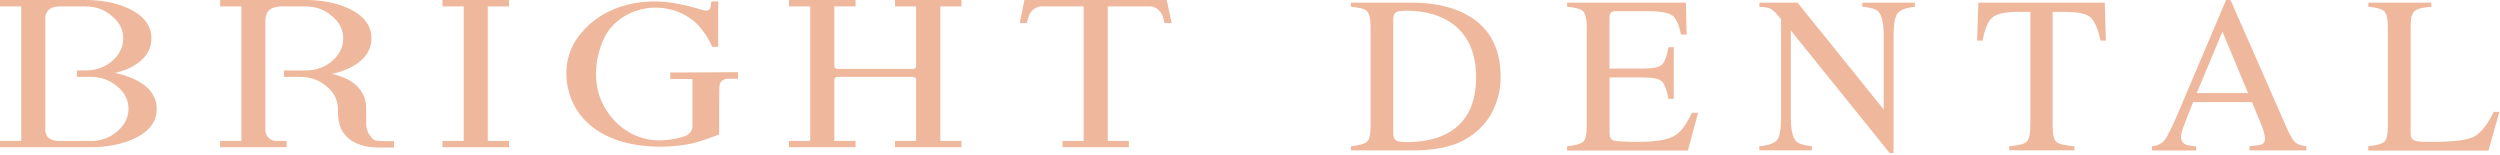 <svg width="322" height="20" viewBox="0 0 322 20" fill="none" xmlns="http://www.w3.org/2000/svg">
<path d="M174 18.84C175.05 18.73 175.73 18.54 176.05 18.27C176.37 18.01 176.53 17.33 176.53 16.25V3.46C176.53 2.41 176.38 1.74 176.07 1.44C175.76 1.14 175.07 0.95 174 0.88V0.34H181.76C184.37 0.34 186.58 0.77 188.39 1.63C191.65 3.18 193.28 5.94 193.28 9.92C193.28 11.35 192.99 12.72 192.4 14.01C191.82 15.3 190.93 16.39 189.75 17.28C189 17.84 188.22 18.27 187.42 18.56C185.95 19.1 184.14 19.37 182 19.37H174V18.84ZM179.8 18.08C180.03 18.23 180.5 18.3 181.23 18.3C183.48 18.3 185.33 17.85 186.78 16.96C189.01 15.59 190.12 13.25 190.12 9.94C190.12 6.99 189.2 4.77 187.37 3.27C185.79 2.02 183.7 1.38 181.11 1.38C180.46 1.38 180.02 1.45 179.8 1.59C179.57 1.73 179.45 2.04 179.45 2.52V17.16C179.45 17.62 179.57 17.93 179.8 18.08Z" fill="#EFB79B"/>
<path d="M201.84 18.84C202.9 18.73 203.58 18.54 203.9 18.27C204.21 18.01 204.37 17.33 204.37 16.25V3.46C204.37 2.44 204.21 1.77 203.91 1.46C203.6 1.15 202.91 0.95 201.85 0.88V0.34H217.14L217.24 4.46H216.51C216.27 3.19 215.9 2.37 215.41 2C214.92 1.63 213.84 1.44 212.15 1.44H208.23C207.81 1.44 207.55 1.51 207.45 1.64C207.35 1.78 207.3 2.03 207.3 2.41V8.83H211.74C212.97 8.83 213.75 8.65 214.09 8.29C214.43 7.93 214.7 7.19 214.91 6.08H215.58V12.73H214.91C214.69 11.62 214.42 10.88 214.08 10.52C213.74 10.16 212.97 9.98 211.75 9.98H207.31V17.1C207.31 17.67 207.49 18.01 207.85 18.11C208.21 18.21 209.29 18.27 211.09 18.27C213.04 18.27 214.48 18.06 215.41 17.63C216.34 17.2 217.17 16.17 217.91 14.53H218.71L217.4 19.39H201.84V18.84Z" fill="#EFB79B"/>
<path d="M226.6 18.84C227.79 18.72 228.55 18.45 228.89 18.03C229.23 17.61 229.4 16.65 229.4 15.13V2.46L229.01 2C228.59 1.5 228.23 1.2 227.94 1.08C227.64 0.96 227.2 0.9 226.61 0.88V0.34H231.52L242.62 14.1V4.54C242.62 2.97 242.38 1.94 241.92 1.47C241.61 1.16 240.93 0.96 239.87 0.87V0.34H246.63V0.88C245.53 0.99 244.8 1.26 244.44 1.68C244.07 2.1 243.89 3.07 243.89 4.57V19.72H243.4L230.66 3.93V15.13C230.66 16.7 230.89 17.73 231.35 18.2C231.65 18.51 232.32 18.72 233.36 18.83V19.36H226.6V18.84Z" fill="#EFB79B"/>
<path d="M254.82 0.34H271.09L271.24 5.23H270.55C270.21 3.7 269.78 2.69 269.26 2.23C268.74 1.77 267.65 1.53 265.98 1.53H264.38V16.25C264.38 17.36 264.55 18.05 264.9 18.31C265.25 18.58 266.01 18.75 267.18 18.83V19.36H258.79V18.83C260.01 18.74 260.77 18.54 261.06 18.23C261.36 17.92 261.51 17.15 261.51 15.91V1.53H259.9C258.31 1.53 257.22 1.76 256.65 2.22C256.07 2.68 255.64 3.68 255.35 5.23H254.65L254.82 0.34Z" fill="#EFB79B"/>
<path d="M277.16 19.38V18.85C277.9 18.77 278.46 18.49 278.82 18.02C279.19 17.55 279.82 16.25 280.72 14.13L286.72 0H287.29L294.46 16.31C294.94 17.39 295.32 18.06 295.61 18.32C295.9 18.58 296.38 18.75 297.05 18.84V19.37H289.73V18.84C290.57 18.77 291.11 18.67 291.36 18.57C291.6 18.46 291.73 18.2 291.73 17.78C291.73 17.64 291.68 17.39 291.59 17.04C291.5 16.69 291.37 16.31 291.2 15.92L290.05 13.15H282.47C281.72 15.03 281.28 16.18 281.13 16.6C280.99 17.01 280.91 17.34 280.91 17.59C280.91 18.07 281.11 18.41 281.5 18.6C281.74 18.71 282.2 18.8 282.87 18.85V19.38H277.16V19.38ZM289.55 11.99L286.25 4.07L282.94 11.99H289.55Z" fill="#EFB79B"/>
<path d="M305.03 18.84C306.09 18.73 306.77 18.54 307.09 18.27C307.4 18.01 307.56 17.33 307.56 16.25V3.46C307.56 2.44 307.4 1.77 307.1 1.46C306.79 1.15 306.1 0.95 305.04 0.88V0.34H313.16V0.88C312.1 0.94 311.39 1.11 311.03 1.4C310.67 1.69 310.49 2.31 310.49 3.27V17.1C310.49 17.42 310.54 17.67 310.65 17.85C310.76 18.03 311 18.15 311.36 18.2C311.58 18.23 311.8 18.25 312.04 18.26C312.28 18.27 312.73 18.27 313.38 18.27C315.94 18.27 317.67 18.06 318.57 17.64C319.47 17.22 320.34 16.14 321.19 14.41H321.92L320.51 19.4H305.03V18.84V18.84Z" fill="#EFB79B"/>
<path d="M18.167 10.677C17.267 10.112 16.156 9.678 14.839 9.392C15.289 9.275 15.706 9.152 16.098 9.004C16.728 8.772 17.284 8.47 17.766 8.106C18.919 7.278 19.5 6.217 19.5 4.94C19.5 3.275 18.486 1.967 16.483 1.053C15.69 0.705 14.831 0.434 13.932 0.263C13.024 0.085 12.035 0 10.98 0H0V0.828H2.739V18.156C2.167 18.156 0.474 18.148 0.18 18.156L0 18.164V18.961H11.667C13.736 18.961 15.583 18.605 17.169 17.908C19.172 17.01 20.186 15.702 20.186 14.022C20.186 12.651 19.508 11.528 18.167 10.677ZM15.093 16.933C14.61 17.343 14.087 17.653 13.531 17.854C12.975 18.055 12.346 18.164 11.667 18.164H7.734C6.475 18.164 5.838 17.676 5.838 16.708V2.392C5.838 1.68 6.165 0.828 7.734 0.828H10.988C11.659 0.828 12.288 0.929 12.852 1.13C13.409 1.332 13.932 1.641 14.422 2.075C15.379 2.857 15.87 3.825 15.87 4.94C15.87 6.07 15.379 7.053 14.422 7.874C13.49 8.672 12.338 9.074 10.997 9.074H9.901V9.903H11.683C13.008 9.903 14.161 10.313 15.109 11.134C16.066 11.916 16.556 12.891 16.556 14.029C16.54 15.136 16.049 16.112 15.093 16.933Z" fill="#EFB79B"/>
<path d="M56.986 0.828H59.725V18.156H56.986V18.961H65.563V18.156H62.824V0.828H65.563V0H56.986V0.828Z" fill="#EFB79B"/>
<path d="M115.281 0.828H117.995V8.61C117.946 8.757 117.782 8.865 117.602 8.881H107.873C107.644 8.865 107.464 8.718 107.456 8.517V0.828H110.195V0H101.619V0.828H104.357V18.156H101.619V18.961H110.195V18.156H107.456V10.259C107.464 10.057 107.661 9.903 107.906 9.903H117.562C117.766 9.903 117.946 10.019 117.995 10.174V18.156H115.281V18.961H123.833V18.156H121.118V0.828H123.833V0H115.281V0.828Z" fill="#EFB79B"/>
<path d="M150.282 0H131.943L131.346 2.965H132.287C132.287 2.702 132.458 2.16 132.581 1.881C132.777 1.386 133.439 0.828 134.077 0.828H139.571V18.156H136.857V18.961H145.393V18.156H142.678V0.828H148.172C148.802 0.828 149.464 1.386 149.669 1.889C149.791 2.16 149.963 2.702 149.963 2.965H150.903L150.282 0Z" fill="#EFB79B"/>
<path d="M90.696 9.322C89.297 9.33 87.908 9.337 86.526 9.337H86.338V10.181H89.183V16.259C89.183 16.848 88.766 17.374 88.137 17.567C85.553 18.381 83.141 18.218 81.154 17.111C79.094 15.957 77.541 13.905 77.001 11.606C76.519 9.546 76.764 7.301 77.712 5.118C78.767 2.687 81.416 1.022 84.31 0.983C86.51 0.952 88.66 1.835 90.033 3.36C90.148 3.484 90.262 3.631 90.377 3.778L90.728 4.243C90.843 4.39 90.941 4.545 91.039 4.707L91.309 5.172C91.391 5.311 91.464 5.451 91.53 5.59C91.554 5.652 91.587 5.706 91.603 5.753C91.636 5.814 91.66 5.869 91.685 5.923L91.734 6.031H92.502V0.178H91.611L91.603 0.341C91.579 0.689 91.513 0.991 91.44 1.123C91.358 1.254 91.26 1.324 91.121 1.347C91.031 1.363 90.933 1.363 90.826 1.355C90.72 1.347 90.614 1.332 90.516 1.301C90.393 1.27 90.27 1.231 90.148 1.192C90.025 1.161 89.927 1.13 89.829 1.092C89.077 0.867 88.3 0.697 87.63 0.55C82.111 -0.643 76.854 1.138 74.229 5.094C72.831 7.2 72.561 9.98 73.502 12.535L73.526 12.605C74.524 15.237 76.682 17.149 79.764 18.133C81.342 18.636 83.133 18.892 84.997 18.892C86.15 18.892 87.327 18.791 88.504 18.597C88.872 18.535 89.216 18.458 89.518 18.373C89.796 18.288 90.05 18.21 90.295 18.14C90.548 18.071 90.785 17.993 91.006 17.908C91.252 17.815 91.497 17.73 91.75 17.637C91.996 17.552 92.241 17.467 92.502 17.382L92.625 17.343V13.797C92.625 13.781 92.658 12.016 92.658 11.211C92.658 10.421 93.263 10.143 93.778 10.143H95.053V9.299H94.865C93.484 9.306 92.094 9.314 90.696 9.322Z" fill="#EFB79B"/>
<path d="M48.336 18.086C47.862 17.924 47.167 17.018 47.167 15.973V14.029C47.167 11.714 45.687 10.205 42.752 9.515C43.234 9.407 43.684 9.283 44.101 9.136C44.772 8.904 45.377 8.602 45.892 8.253C47.183 7.394 47.846 6.279 47.846 4.94C47.846 3.275 46.832 1.967 44.829 1.053C44.036 0.705 43.177 0.434 42.278 0.263C41.379 0.085 40.389 0 39.334 0H28.354V0.828H31.093V18.156H29.564C29.564 18.156 28.886 18.148 28.526 18.156L28.346 18.164V18.961H36.923V18.156H36.743C36.743 18.156 36.35 18.148 35.59 18.156H35.582C35.222 18.156 34.879 18.024 34.617 17.777C34.339 17.513 34.184 17.157 34.184 16.793V2.733C34.184 1.432 34.854 0.828 36.293 0.828H39.326C40.005 0.828 40.626 0.929 41.19 1.13C41.746 1.332 42.27 1.641 42.76 2.075C43.717 2.857 44.207 3.825 44.207 4.94C44.207 6.07 43.717 7.053 42.76 7.874C41.828 8.672 40.675 9.074 39.334 9.074H36.563V9.903H38.648C39.972 9.903 41.125 10.313 42.073 11.134C43.03 11.916 43.521 12.891 43.521 14.029C43.521 15.462 43.651 16.948 45.164 18.04C46.153 18.752 47.617 19 48.573 19H50.74V18.179C50.74 18.172 48.745 18.226 48.336 18.086Z" fill="#EFB79B"/>
</svg>
